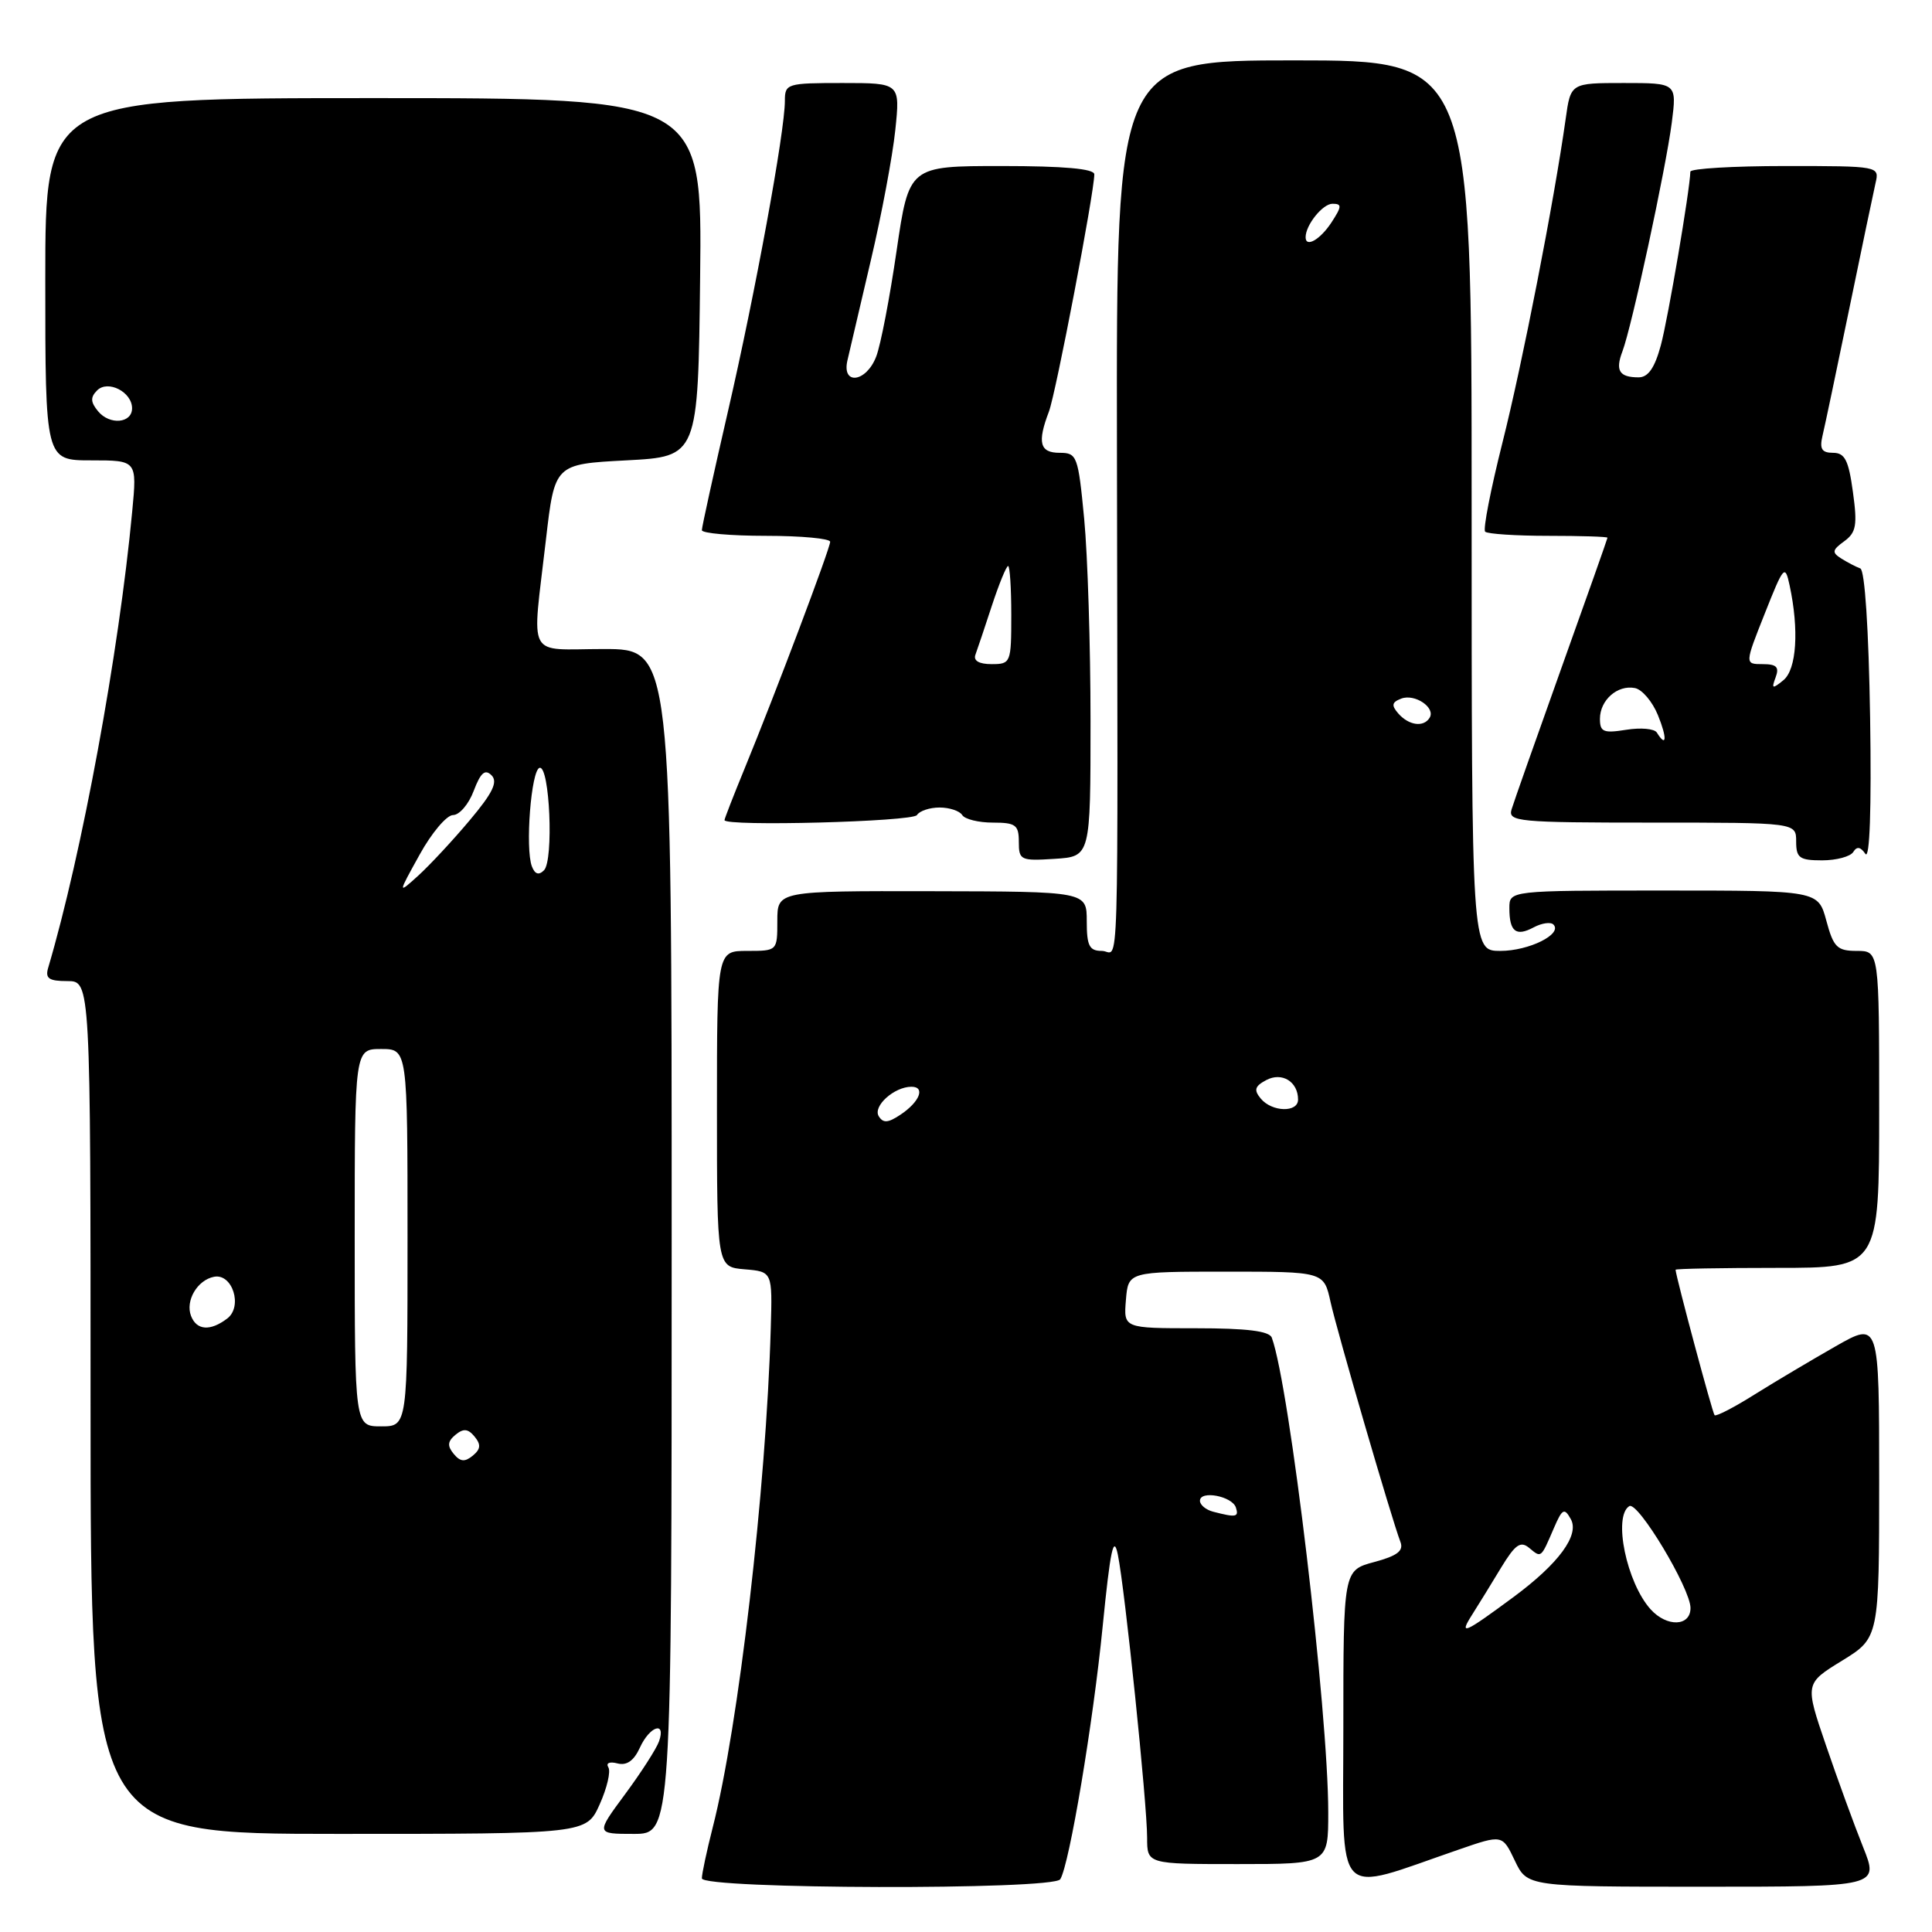 <?xml version="1.0" encoding="UTF-8" standalone="no"?>
<!DOCTYPE svg PUBLIC "-//W3C//DTD SVG 1.1//EN" "http://www.w3.org/Graphics/SVG/1.1/DTD/svg11.dtd" >
<svg xmlns="http://www.w3.org/2000/svg" xmlns:xlink="http://www.w3.org/1999/xlink" version="1.1" viewBox="0 0 256 256">
 <g >
 <path fill="currentColor"
d=" M 140.49 249.01 C 141.70 247.07 144.85 228.27 146.11 215.50 C 147.12 205.36 147.56 203.27 148.12 206.00 C 149.06 210.56 152.00 239.00 152.00 243.51 C 152.00 247.00 152.00 247.00 164.00 247.00 C 176.00 247.00 176.00 247.00 176.00 240.16 C 176.00 226.79 170.87 183.62 168.52 177.25 C 168.20 176.37 165.23 176.00 158.47 176.00 C 148.88 176.00 148.88 176.00 149.19 172.25 C 149.50 168.50 149.50 168.50 162.46 168.50 C 175.42 168.50 175.42 168.50 176.30 172.50 C 177.17 176.44 184.39 201.24 185.56 204.30 C 186.02 205.49 185.17 206.15 182.08 206.98 C 178.00 208.08 178.00 208.08 178.00 228.98 C 178.00 252.39 176.53 250.84 193.29 245.08 C 199.07 243.08 199.07 243.08 200.72 246.54 C 202.37 250.00 202.37 250.00 225.67 250.00 C 248.97 250.00 248.97 250.00 246.87 244.75 C 245.71 241.86 243.50 235.80 241.96 231.29 C 239.15 223.08 239.15 223.08 244.08 220.05 C 249.00 217.02 249.00 217.02 249.00 196.06 C 249.00 175.11 249.00 175.11 243.25 178.38 C 240.09 180.18 235.26 183.05 232.52 184.76 C 229.79 186.48 227.39 187.72 227.19 187.52 C 226.91 187.24 222.11 169.33 222.02 168.25 C 222.01 168.11 228.07 168.00 235.50 168.00 C 249.00 168.00 249.00 168.00 249.00 147.00 C 249.00 126.00 249.00 126.00 246.04 126.00 C 243.43 126.00 242.95 125.52 242.00 122.00 C 240.92 118.00 240.92 118.00 220.46 118.00 C 200.00 118.00 200.00 118.00 200.00 120.33 C 200.00 123.45 200.87 124.14 203.22 122.88 C 204.29 122.31 205.47 122.14 205.83 122.50 C 207.10 123.76 202.60 126.00 198.81 126.00 C 195.00 126.00 195.00 126.00 195.00 67.00 C 195.00 8.00 195.00 8.00 171.46 8.00 C 147.92 8.00 147.92 8.00 148.00 59.25 C 148.12 133.31 148.34 126.00 146.00 126.00 C 144.34 126.00 144.00 125.33 144.00 122.06 C 144.00 118.13 144.00 118.13 123.50 118.09 C 103.00 118.05 103.00 118.05 103.00 122.03 C 103.00 126.00 103.00 126.00 99.00 126.00 C 95.00 126.00 95.00 126.00 95.00 146.94 C 95.00 167.88 95.00 167.88 98.67 168.19 C 102.35 168.50 102.35 168.50 102.13 176.00 C 101.51 197.35 97.86 228.81 94.44 242.14 C 93.65 245.25 93.00 248.29 93.00 248.89 C 93.00 250.34 139.60 250.46 140.49 249.01 Z  M 79.46 239.09 C 80.43 236.93 80.95 234.73 80.61 234.18 C 80.26 233.61 80.77 233.39 81.81 233.66 C 83.04 233.98 83.99 233.32 84.79 231.57 C 86.09 228.71 88.29 228.00 87.32 230.75 C 86.98 231.71 84.96 234.86 82.82 237.75 C 78.94 243.00 78.94 243.00 83.97 243.00 C 89.00 243.00 89.00 243.00 89.00 164.50 C 89.00 86.00 89.00 86.00 80.00 86.00 C 69.59 86.00 70.48 87.69 72.34 71.50 C 73.50 61.50 73.50 61.50 83.00 61.00 C 92.50 60.50 92.50 60.50 92.77 36.75 C 93.04 13.00 93.04 13.00 49.52 13.00 C 6.00 13.00 6.00 13.00 6.00 37.00 C 6.00 61.00 6.00 61.00 12.08 61.00 C 18.16 61.00 18.16 61.00 17.52 67.75 C 15.75 86.57 10.85 113.15 6.38 128.25 C 5.97 129.65 6.48 130.00 8.93 130.00 C 12.00 130.00 12.00 130.00 12.00 186.50 C 12.00 243.00 12.00 243.00 44.85 243.00 C 77.70 243.00 77.70 243.00 79.46 239.09 Z  M 144.50 95.50 C 144.50 85.60 144.12 73.56 143.66 68.75 C 142.86 60.40 142.71 60.00 140.41 60.00 C 137.77 60.00 137.42 58.65 138.99 54.53 C 139.91 52.10 145.00 25.50 145.00 23.10 C 145.00 22.36 140.99 22.00 132.72 22.00 C 120.45 22.00 120.45 22.00 118.80 33.25 C 117.90 39.44 116.69 45.74 116.10 47.25 C 114.79 50.67 111.51 51.10 112.29 47.75 C 112.57 46.51 113.97 40.55 115.39 34.50 C 116.82 28.45 118.27 20.69 118.63 17.25 C 119.28 11.00 119.28 11.00 111.64 11.00 C 104.27 11.00 104.00 11.08 104.00 13.37 C 104.00 17.43 100.08 38.81 96.46 54.50 C 94.56 62.75 93.00 69.84 93.00 70.25 C 93.00 70.66 96.83 71.00 101.50 71.00 C 106.17 71.00 110.00 71.36 110.00 71.79 C 110.00 72.66 102.79 91.78 98.63 101.92 C 97.18 105.45 96.00 108.49 96.00 108.67 C 96.00 109.54 120.95 108.88 121.50 108.00 C 121.84 107.45 123.19 107.00 124.50 107.00 C 125.81 107.00 127.16 107.45 127.50 108.00 C 127.84 108.55 129.67 109.00 131.56 109.00 C 134.58 109.00 135.00 109.31 135.00 111.55 C 135.00 113.98 135.24 114.09 139.75 113.80 C 144.50 113.50 144.50 113.50 144.50 95.50 Z  M 245.57 112.89 C 246.04 112.12 246.53 112.20 247.17 113.14 C 247.75 113.99 247.99 107.19 247.80 95.08 C 247.61 83.37 247.10 75.53 246.50 75.32 C 245.95 75.12 244.83 74.54 244.00 74.02 C 242.71 73.21 242.76 72.89 244.37 71.72 C 245.96 70.56 246.13 69.58 245.52 65.18 C 244.95 60.98 244.45 60.00 242.89 60.00 C 241.40 60.00 241.08 59.49 241.49 57.75 C 241.79 56.51 243.37 48.98 245.02 41.00 C 246.66 33.02 248.24 25.49 248.52 24.25 C 249.04 22.01 248.99 22.00 236.52 22.00 C 229.63 22.00 223.99 22.34 223.98 22.75 C 223.92 25.19 221.03 42.18 220.07 45.75 C 219.26 48.75 218.39 50.00 217.13 50.00 C 214.56 50.00 214.01 49.11 214.98 46.56 C 216.22 43.30 220.73 22.37 221.52 16.25 C 222.19 11.00 222.19 11.00 215.16 11.00 C 208.12 11.00 208.12 11.00 207.46 15.75 C 205.93 26.65 201.71 48.25 199.07 58.70 C 197.52 64.87 196.49 70.15 196.79 70.45 C 197.09 70.75 200.86 71.00 205.17 71.00 C 209.47 71.00 213.00 71.11 213.00 71.25 C 212.99 71.39 210.25 79.15 206.90 88.50 C 203.56 97.85 200.58 106.29 200.29 107.25 C 199.80 108.87 201.14 109.00 218.88 109.00 C 238.00 109.00 238.00 109.00 238.00 111.50 C 238.00 113.68 238.44 114.00 241.44 114.00 C 243.33 114.00 245.19 113.50 245.57 112.89 Z  M 195.08 213.93 C 195.93 212.59 197.65 209.80 198.91 207.71 C 200.78 204.64 201.48 204.15 202.63 205.11 C 204.24 206.45 204.16 206.51 205.88 202.52 C 207.01 199.90 207.28 199.75 208.14 201.29 C 209.32 203.40 206.54 207.18 200.57 211.60 C 193.94 216.50 193.27 216.78 195.08 213.93 Z  M 218.72 213.25 C 215.53 209.72 213.71 200.92 215.89 199.57 C 217.02 198.87 224.00 210.49 224.00 213.07 C 224.00 215.52 220.88 215.63 218.72 213.25 Z  M 160.75 200.31 C 159.79 200.06 159.00 199.41 159.00 198.86 C 159.00 197.44 163.26 198.24 163.76 199.75 C 164.18 201.03 163.79 201.10 160.75 200.31 Z  M 116.44 147.91 C 115.62 146.58 118.49 144.00 120.77 144.00 C 122.66 144.00 121.86 146.02 119.29 147.72 C 117.67 148.80 117.02 148.84 116.44 147.91 Z  M 167.06 145.57 C 166.11 144.43 166.26 143.93 167.78 143.12 C 169.86 142.01 172.00 143.32 172.00 145.70 C 172.00 147.45 168.54 147.36 167.06 145.57 Z  M 185.29 94.55 C 184.34 93.46 184.42 93.05 185.67 92.57 C 187.47 91.88 190.26 93.77 189.43 95.11 C 188.64 96.40 186.68 96.13 185.29 94.55 Z  M 173.00 31.43 C 173.00 29.82 175.26 27.00 176.56 27.00 C 177.84 27.00 177.81 27.35 176.41 29.50 C 174.92 31.76 173.00 32.86 173.00 31.43 Z  M 60.12 192.65 C 59.25 191.59 59.30 190.99 60.35 190.12 C 61.41 189.25 62.01 189.30 62.88 190.35 C 63.75 191.41 63.70 192.01 62.65 192.88 C 61.59 193.75 60.99 193.70 60.12 192.65 Z  M 47.00 164.00 C 47.00 139.00 47.00 139.00 50.50 139.00 C 54.00 139.00 54.00 139.00 54.00 164.00 C 54.00 189.00 54.00 189.00 50.50 189.00 C 47.00 189.00 47.00 189.00 47.00 164.00 Z  M 25.31 174.36 C 24.54 172.35 26.15 169.61 28.36 169.18 C 30.80 168.70 32.20 173.12 30.11 174.71 C 27.86 176.42 26.05 176.29 25.31 174.36 Z  M 55.60 113.25 C 57.19 110.36 59.19 108.00 60.03 108.00 C 60.87 108.00 62.11 106.56 62.77 104.79 C 63.69 102.37 64.27 101.87 65.13 102.73 C 66.00 103.60 65.29 105.07 62.24 108.69 C 60.02 111.34 56.96 114.62 55.45 116.00 C 52.69 118.50 52.69 118.50 55.60 113.25 Z  M 70.48 114.81 C 69.57 112.43 70.38 102.01 71.50 101.74 C 72.84 101.42 73.39 114.01 72.08 115.32 C 71.39 116.01 70.88 115.84 70.48 114.81 Z  M 13.00 54.50 C 11.99 53.28 11.96 52.64 12.87 51.73 C 14.30 50.30 17.50 51.94 17.50 54.10 C 17.50 56.09 14.54 56.36 13.00 54.50 Z  M 129.25 86.75 C 129.50 86.06 130.49 83.14 131.43 80.25 C 132.38 77.36 133.35 75.00 133.58 75.00 C 133.81 75.00 134.00 77.92 134.00 81.50 C 134.00 87.84 133.93 88.00 131.39 88.00 C 129.73 88.00 128.95 87.55 129.25 86.75 Z  M 219.54 97.07 C 219.22 96.55 217.40 96.39 215.48 96.70 C 212.47 97.18 212.00 96.99 212.00 95.25 C 212.00 92.77 214.32 90.72 216.63 91.17 C 217.58 91.35 218.95 92.96 219.68 94.75 C 220.92 97.79 220.84 99.16 219.54 97.07 Z  M 235.28 89.75 C 235.79 88.39 235.41 88.00 233.56 88.00 C 231.18 88.00 231.18 88.00 233.84 81.30 C 236.35 74.96 236.53 74.76 237.13 77.55 C 238.40 83.46 238.06 88.71 236.31 90.13 C 234.84 91.33 234.71 91.28 235.28 89.75 Z "/>
</g>
</svg>